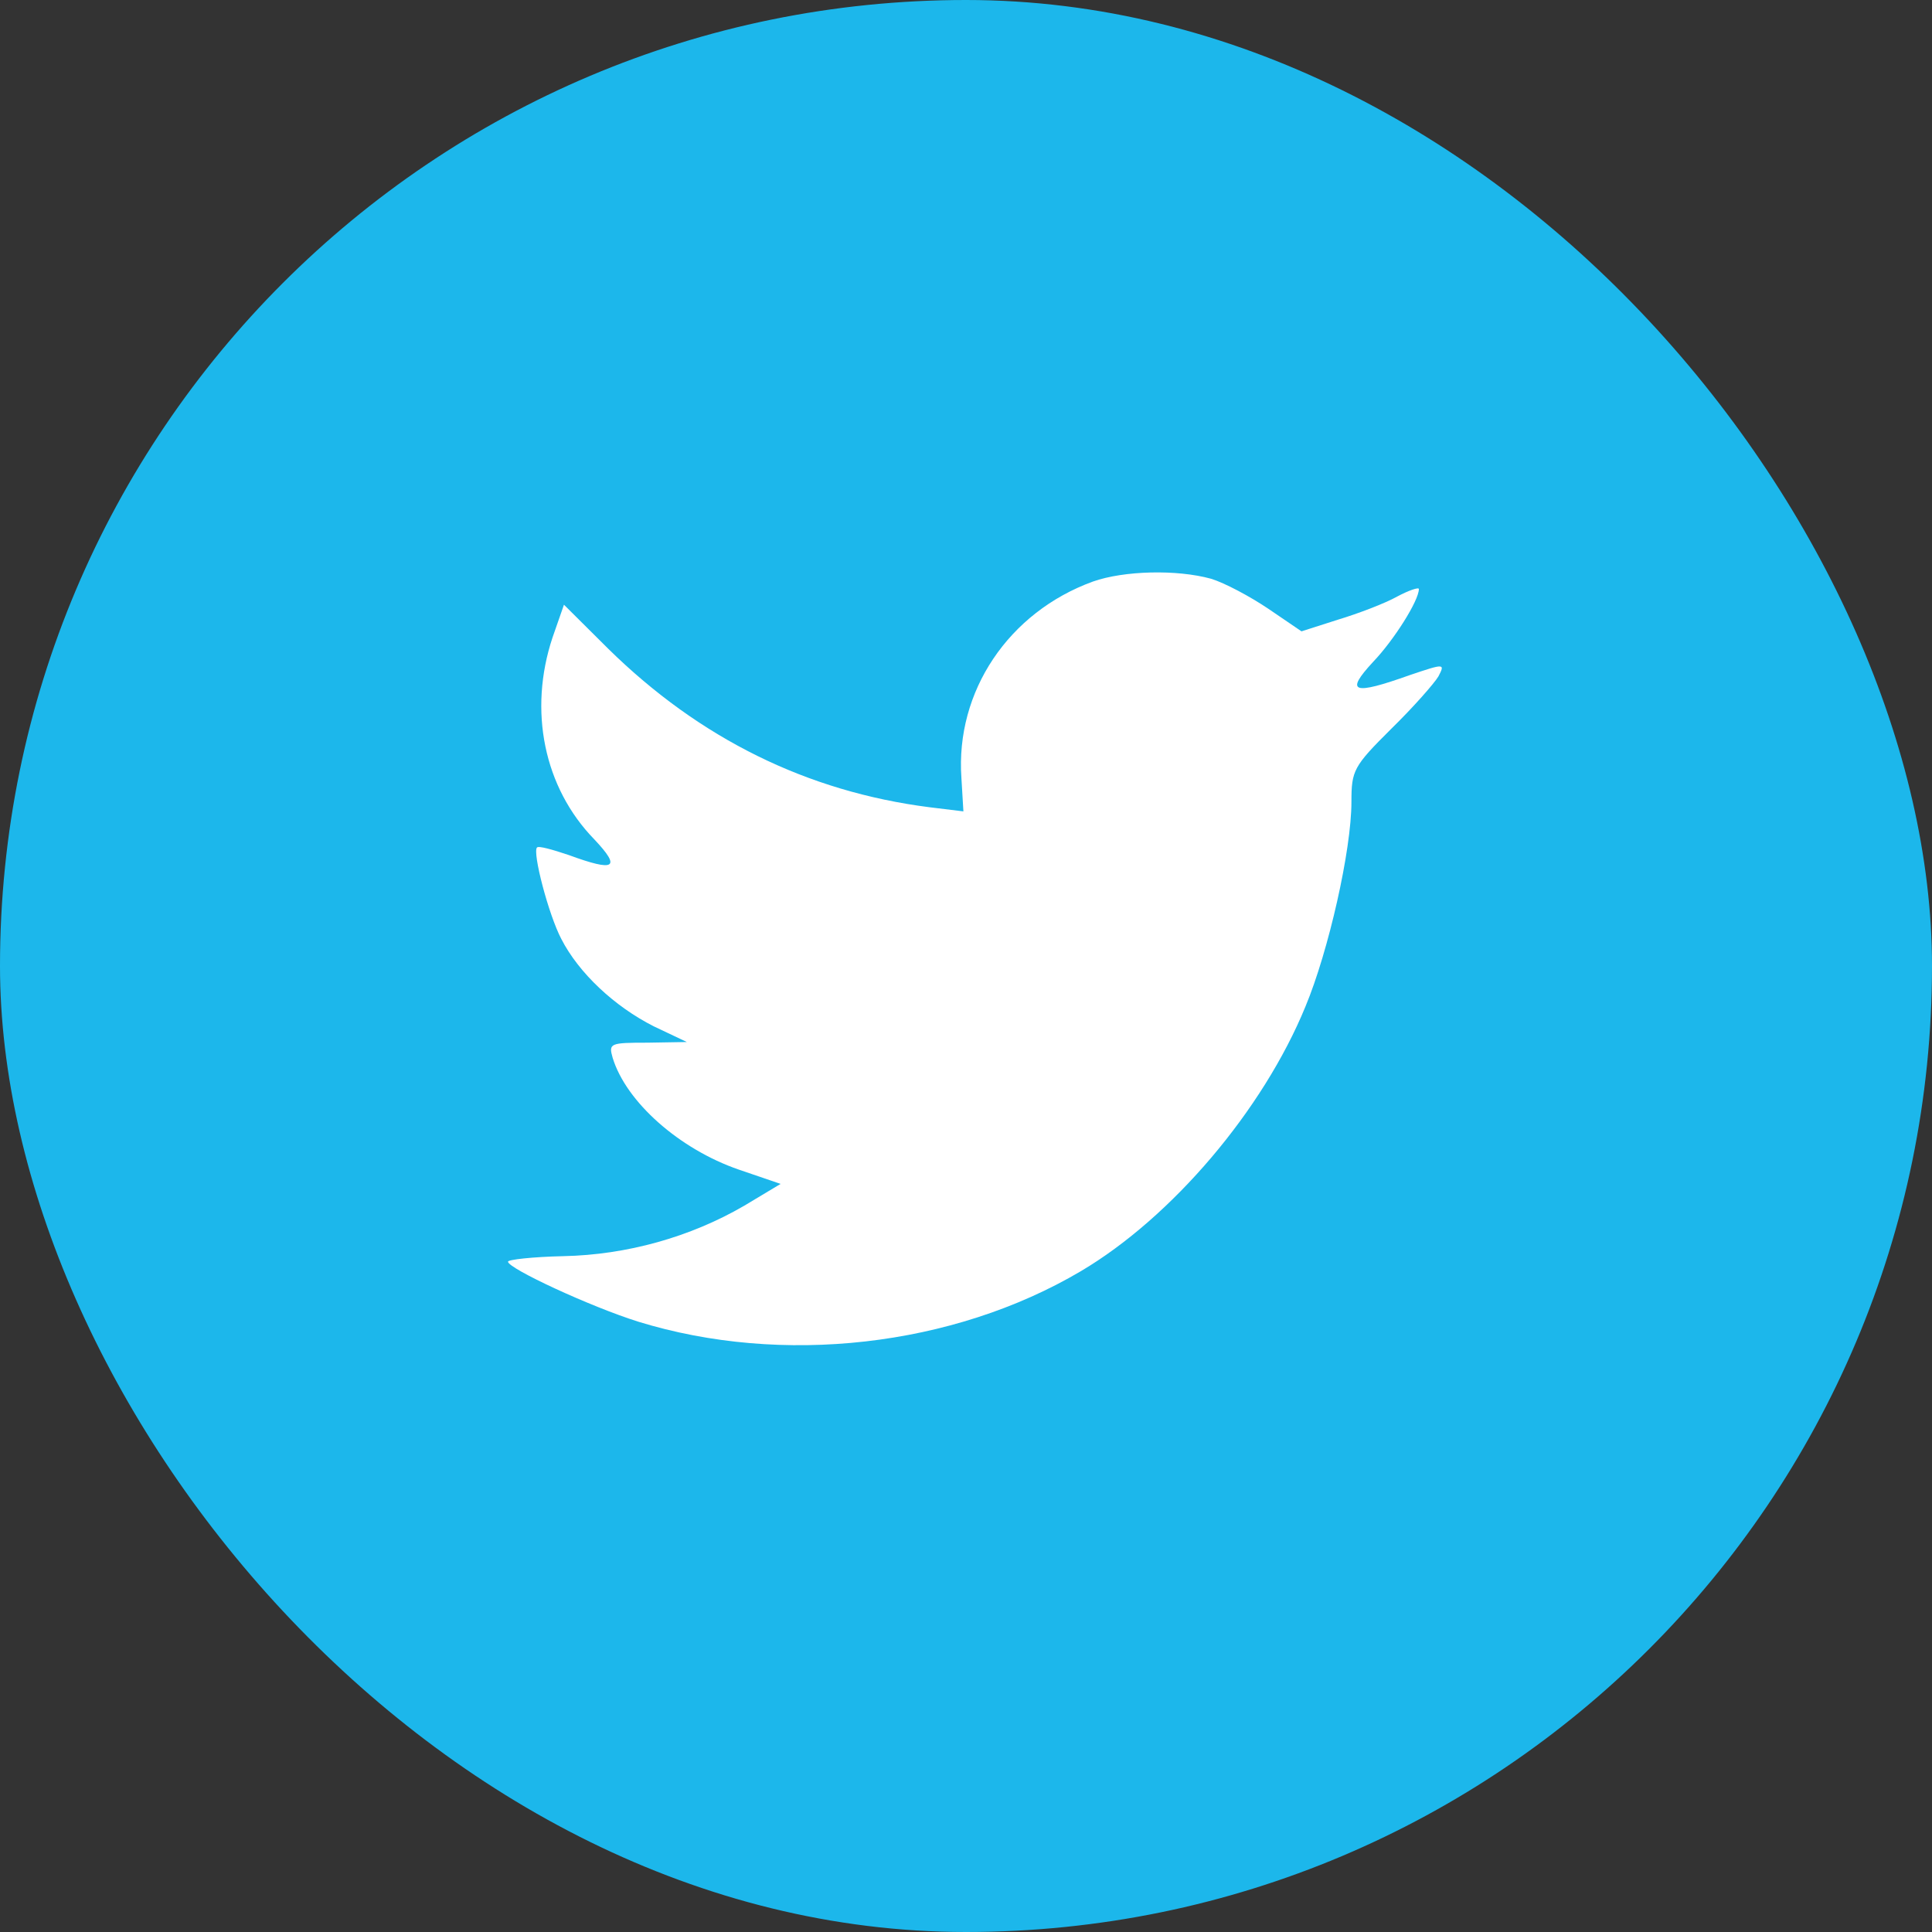 <svg width="32" height="32" viewBox="0 0 32 32" fill="none" xmlns="http://www.w3.org/2000/svg">
<rect x="0" y="0" width="32" height="32" fill="#333333" stroke="none"/>
<rect width="32" height="32" rx="16" fill="#1CB7EB"/>
<path fill-rule="evenodd" clip-rule="evenodd" d="M18.103 9.632C16.706 10.14 15.823 11.451 15.924 12.886L15.957 13.439L15.399 13.371C13.365 13.112 11.588 12.231 10.079 10.75L9.341 10.016L9.152 10.558C8.749 11.767 9.007 13.044 9.844 13.903C10.291 14.377 10.191 14.445 9.42 14.162C9.152 14.072 8.917 14.005 8.894 14.038C8.817 14.118 9.084 15.145 9.297 15.552C9.587 16.118 10.179 16.671 10.828 16.999L11.376 17.259L10.727 17.27C10.102 17.27 10.079 17.281 10.147 17.519C10.37 18.253 11.253 19.033 12.236 19.372L12.929 19.609L12.326 19.971C11.432 20.491 10.381 20.784 9.331 20.806C8.827 20.817 8.414 20.863 8.414 20.897C8.414 21.009 9.778 21.642 10.571 21.891C12.951 22.625 15.779 22.309 17.902 21.055C19.411 20.162 20.919 18.388 21.623 16.67C22.004 15.755 22.384 14.083 22.384 13.281C22.384 12.761 22.417 12.694 23.043 12.072C23.412 11.711 23.758 11.316 23.825 11.203C23.937 10.988 23.925 10.988 23.356 11.18C22.406 11.519 22.271 11.473 22.741 10.965C23.087 10.604 23.501 9.948 23.501 9.756C23.501 9.722 23.334 9.778 23.143 9.88C22.942 9.993 22.495 10.163 22.16 10.264L21.557 10.457L21.009 10.084C20.707 9.88 20.283 9.654 20.059 9.586C19.489 9.429 18.617 9.451 18.103 9.632Z" fill="white"/>
</svg>
